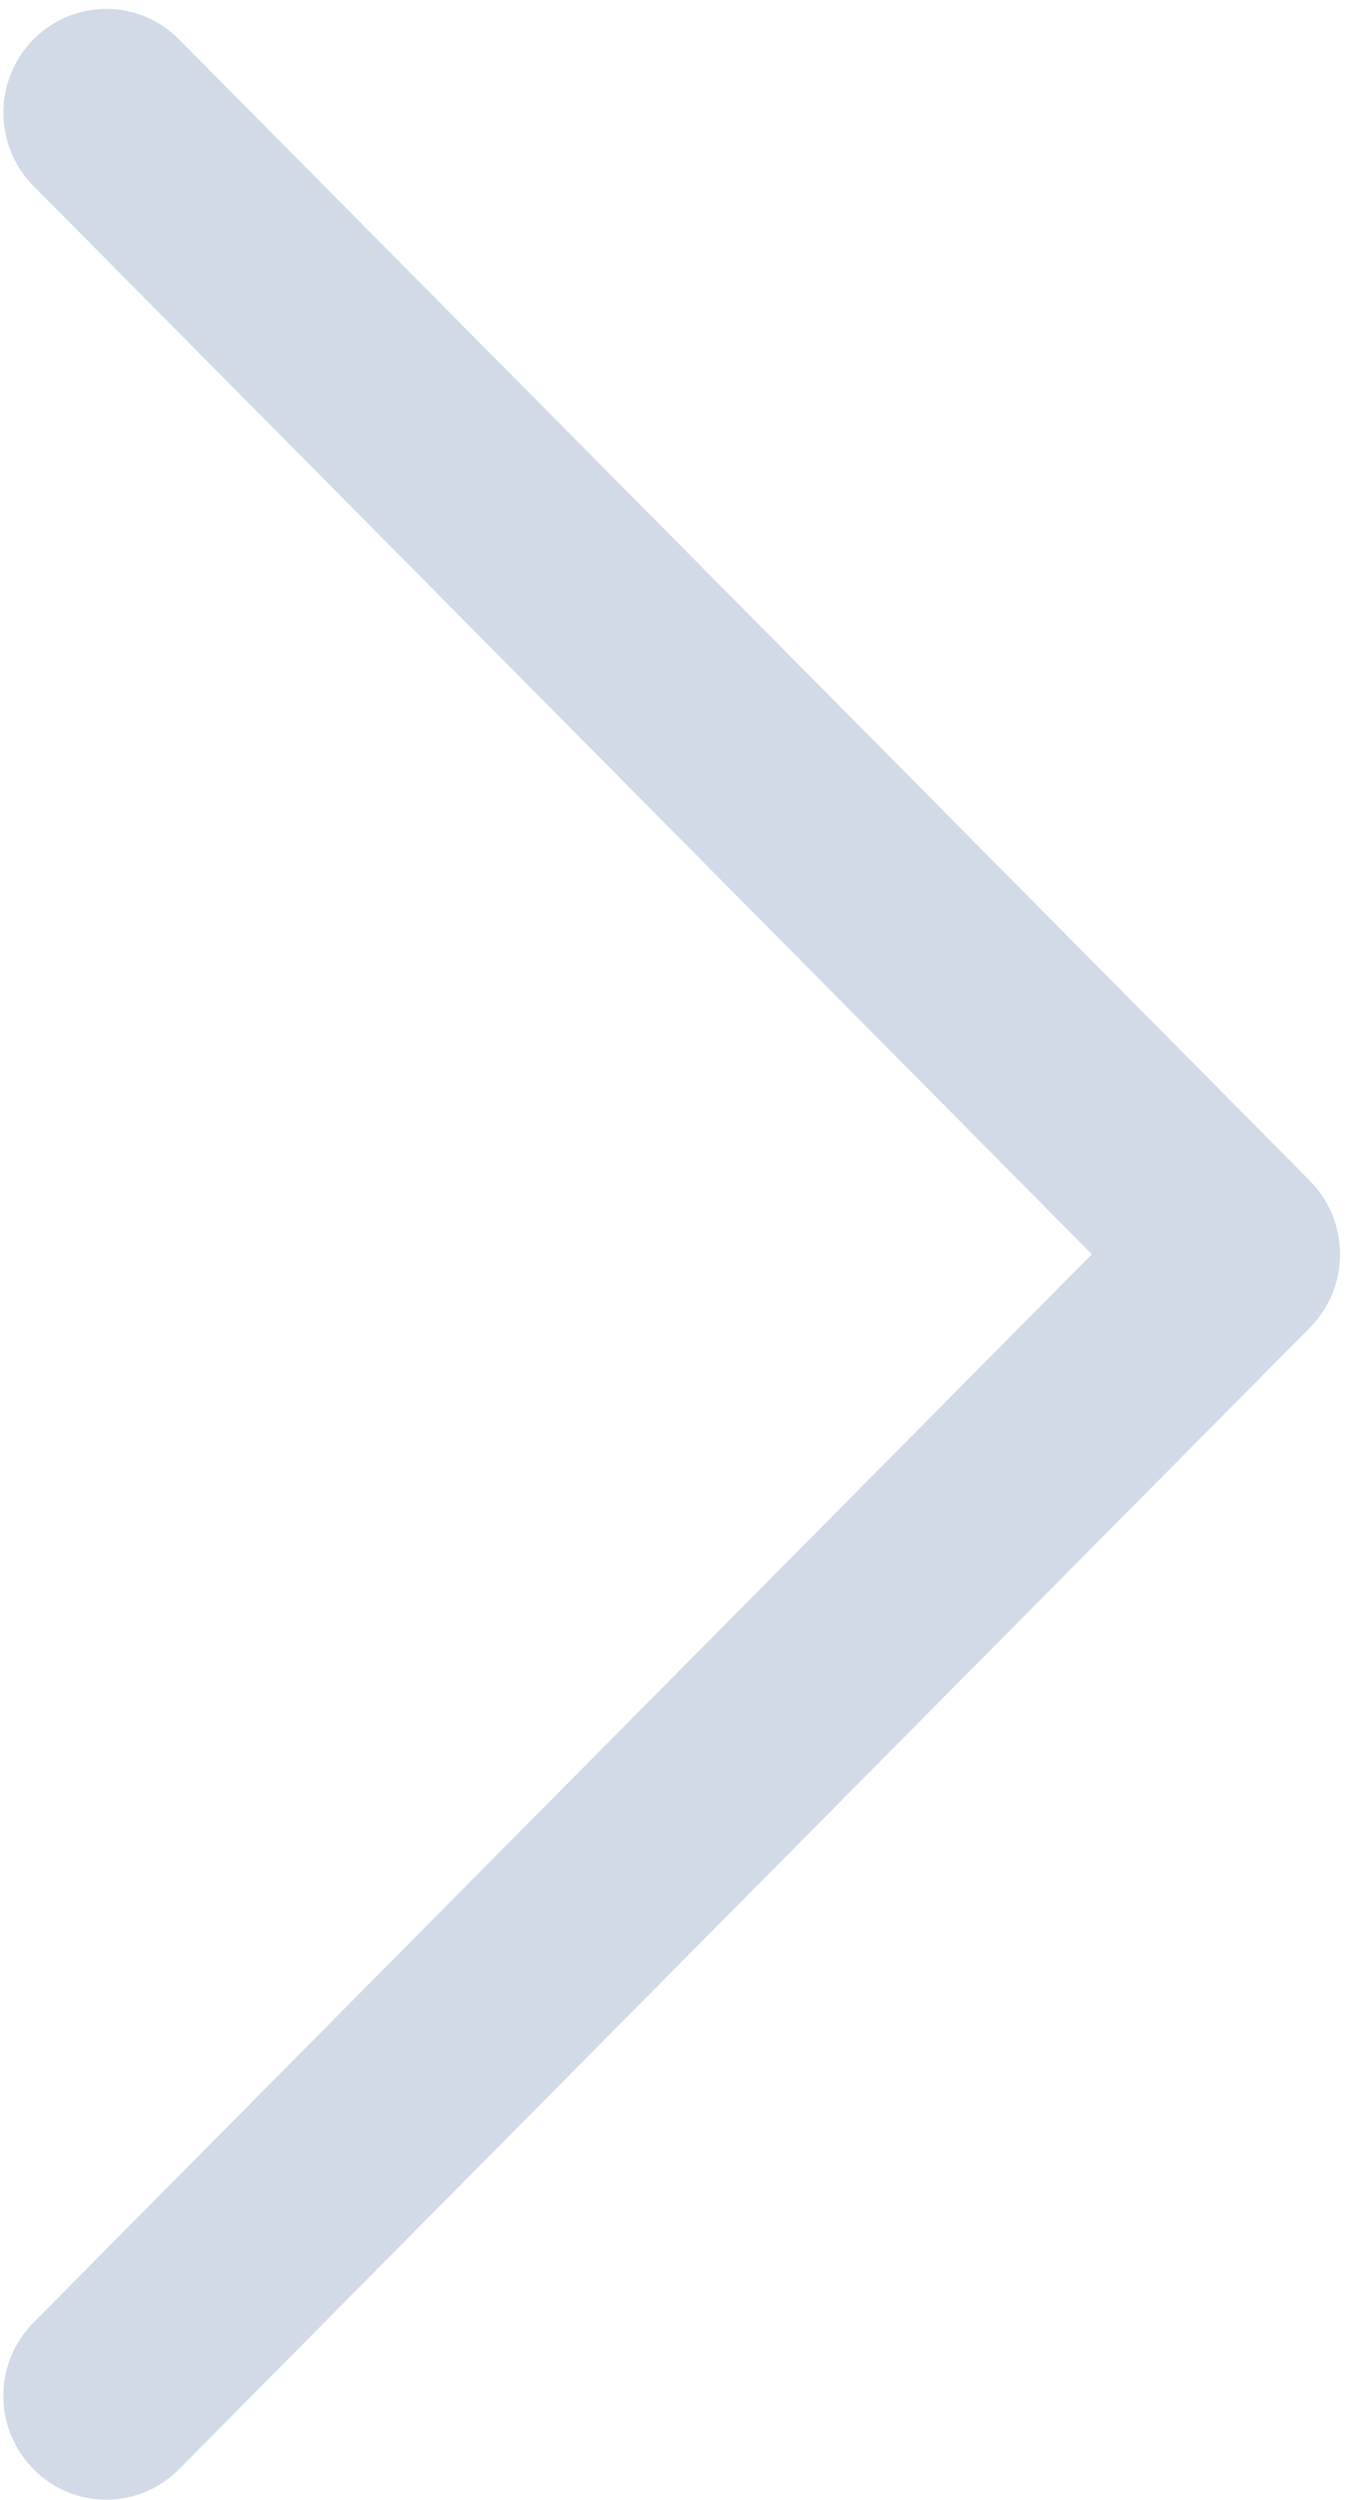 <?xml version="1.0" encoding="utf-8"?>
<!-- Generator: Adobe Illustrator 17.0.0, SVG Export Plug-In . SVG Version: 6.00 Build 0)  -->
<!DOCTYPE svg PUBLIC "-//W3C//DTD SVG 1.1//EN" "http://www.w3.org/Graphics/SVG/1.1/DTD/svg11.dtd">
<svg version="1.1" id="形状_13_1_" xmlns="http://www.w3.org/2000/svg" xmlns:xlink="http://www.w3.org/1999/xlink" x="0px"
	 y="0px" width="13px" height="24px" viewBox="0 0 13 24" enable-background="new 0 0 13 24" xml:space="preserve">
<g id="形状_13">
	<g>
		<path fill-rule="evenodd" clip-rule="evenodd" fill="#D2DAE8" d="M12.577,11.335L1.718,0.377c-0.386-0.389-1.01-0.389-1.396,0
			c-0.386,0.389-0.386,1.02,0,1.409L10.483,12.04L0.322,22.294c-0.386,0.389-0.386,1.02,0,1.409
			c0.193,0.195,0.445,0.292,0.698,0.292c0.253,0,0.505-0.097,0.698-0.292l10.859-10.959C12.962,12.355,12.962,11.725,12.577,11.335z
			"/>
	</g>
</g>
</svg>
